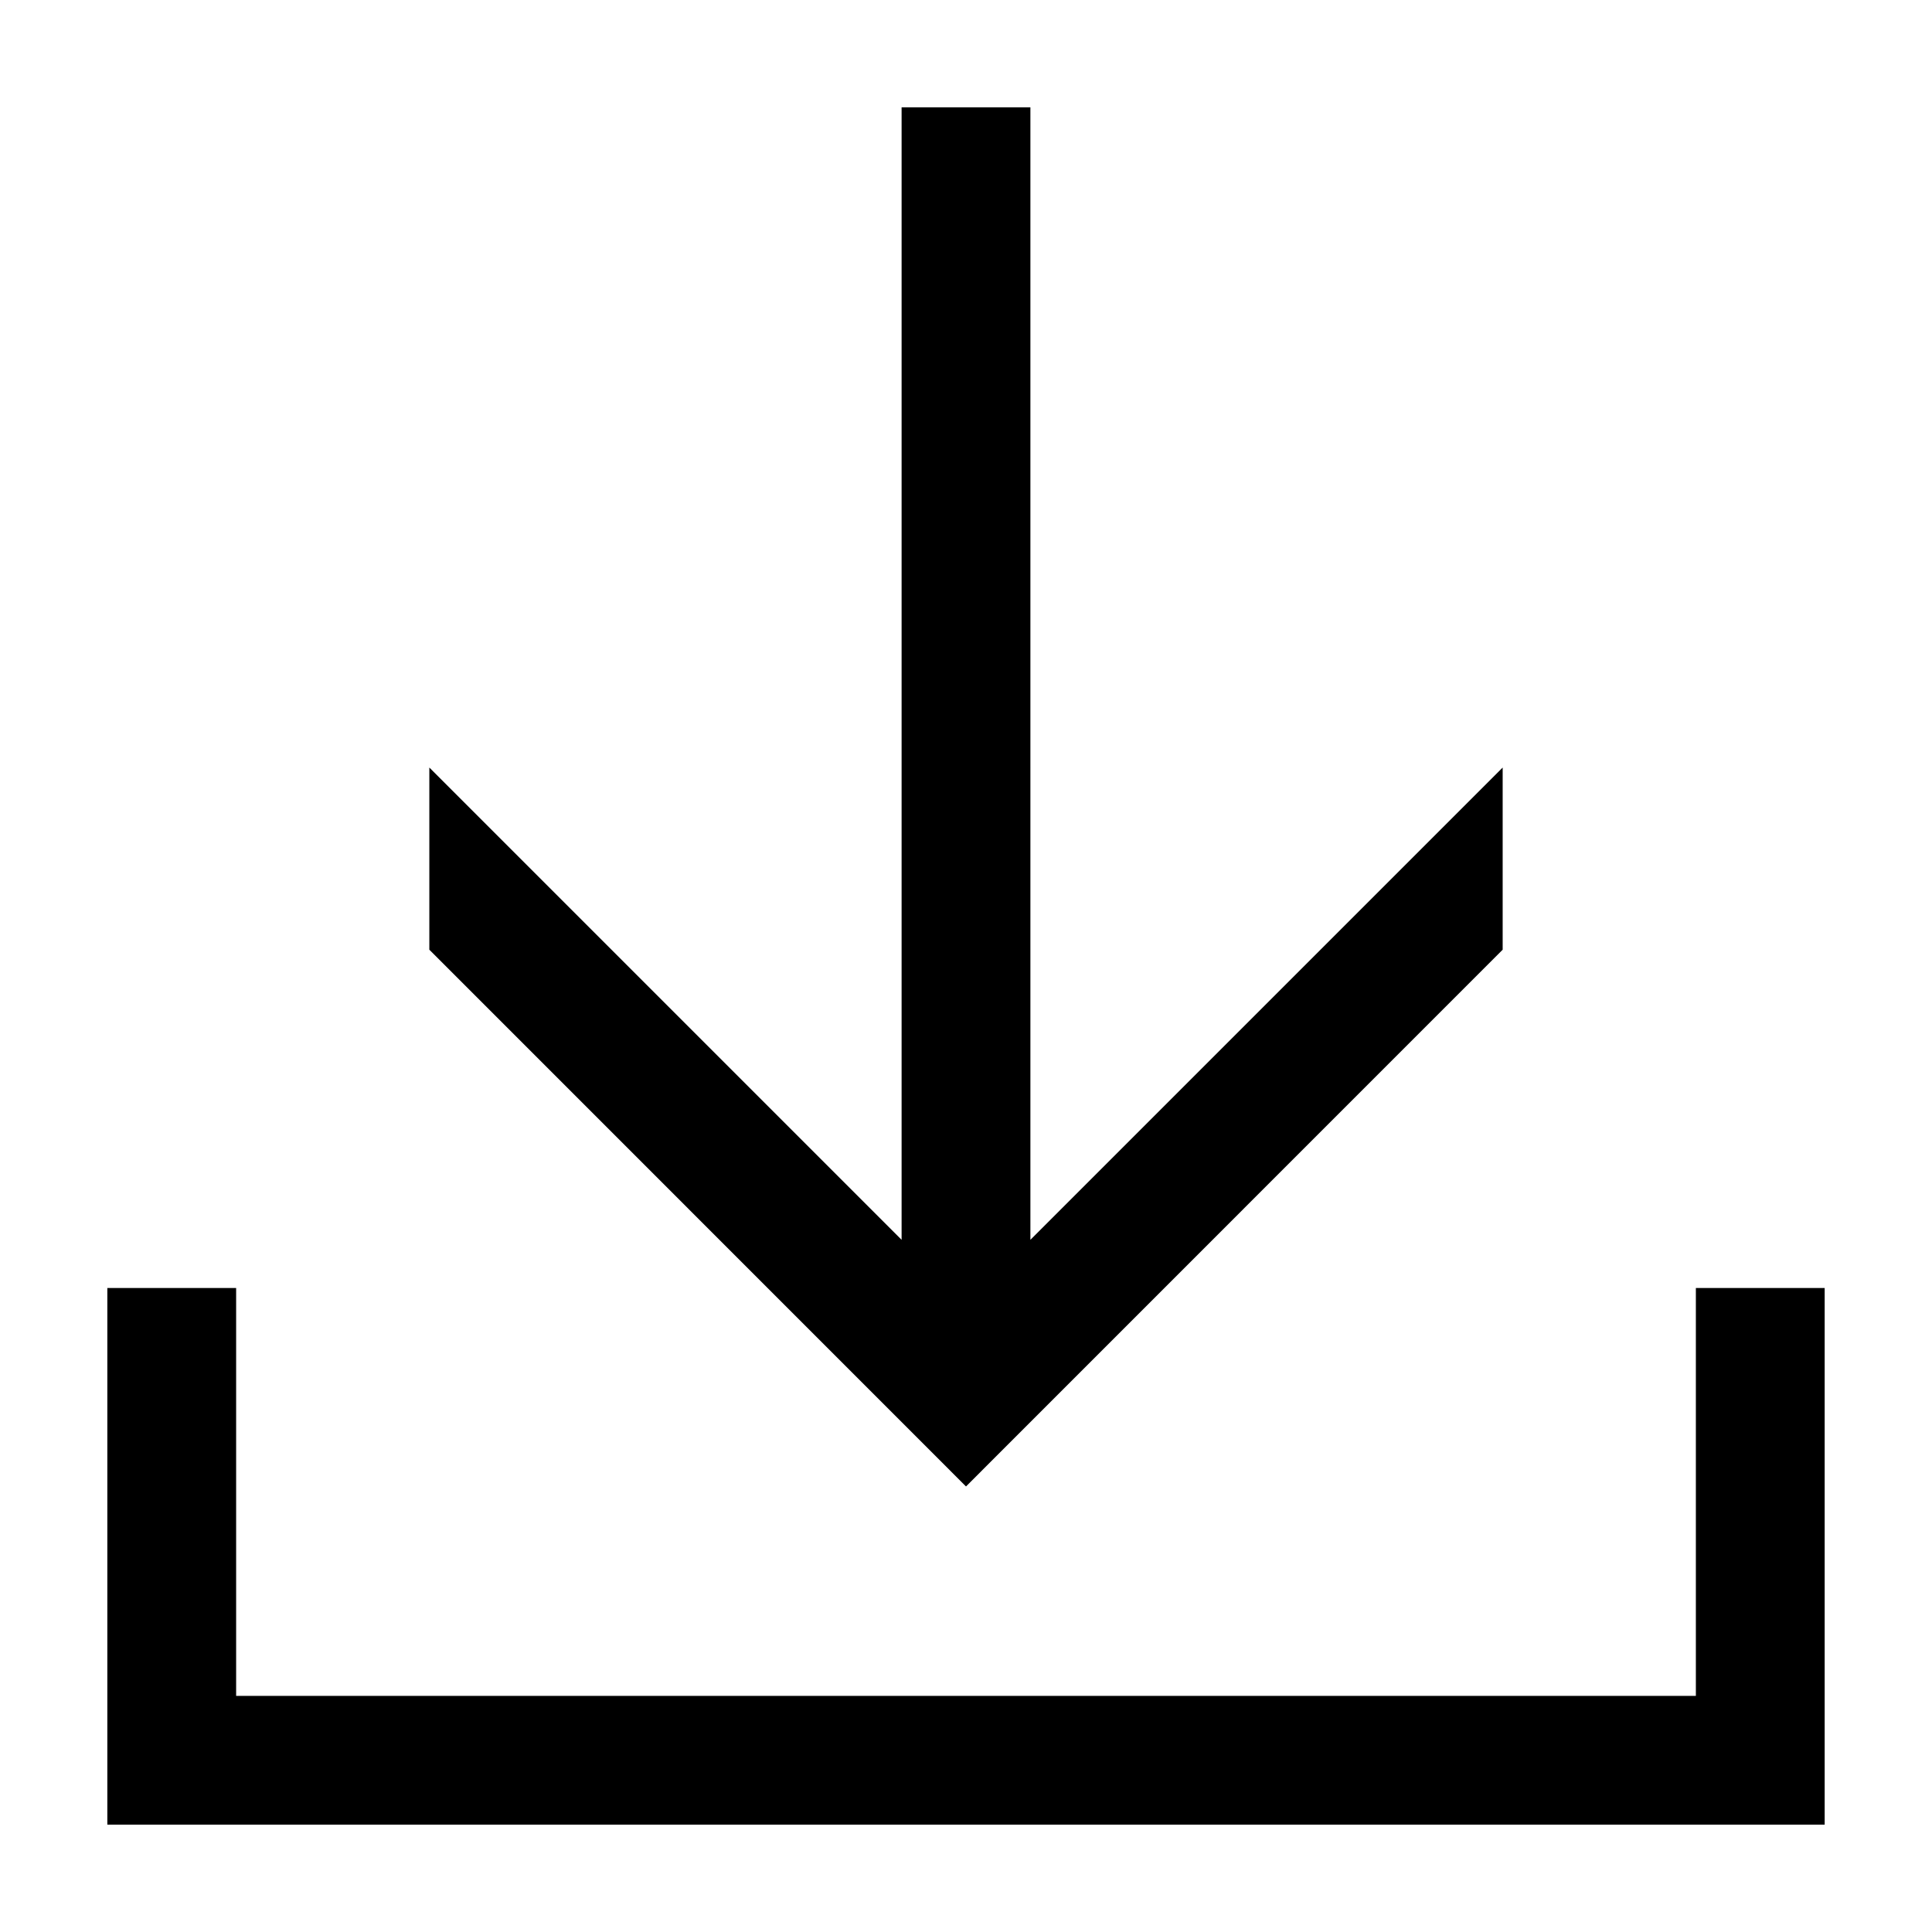 <?xml version="1.0" encoding="iso-8859-1"?>
<!-- Generator: Adobe Illustrator 23.0.1, SVG Export Plug-In . SVG Version: 6.00 Build 0)  -->
<svg version="1.1" id="download-layer" xmlns="http://www.w3.org/2000/svg" xmlns:xlink="http://www.w3.org/1999/xlink" x="0px"
	 y="0px" viewBox="0 0 18 18" style="enable-background:new 0 0 18 18;" xml:space="preserve">
<g id="download">
	<rect style="fill:none;" width="18" height="18"/>
	<path d="M15.8,12v3.8H2.2V12H1v5h16v-5H15.8z M14,8.848V7.151l-4.4,4.4V1H8.4v10.551L4,7.151v1.697l5,5.001L14,8.848z"/>
</g>
</svg>
